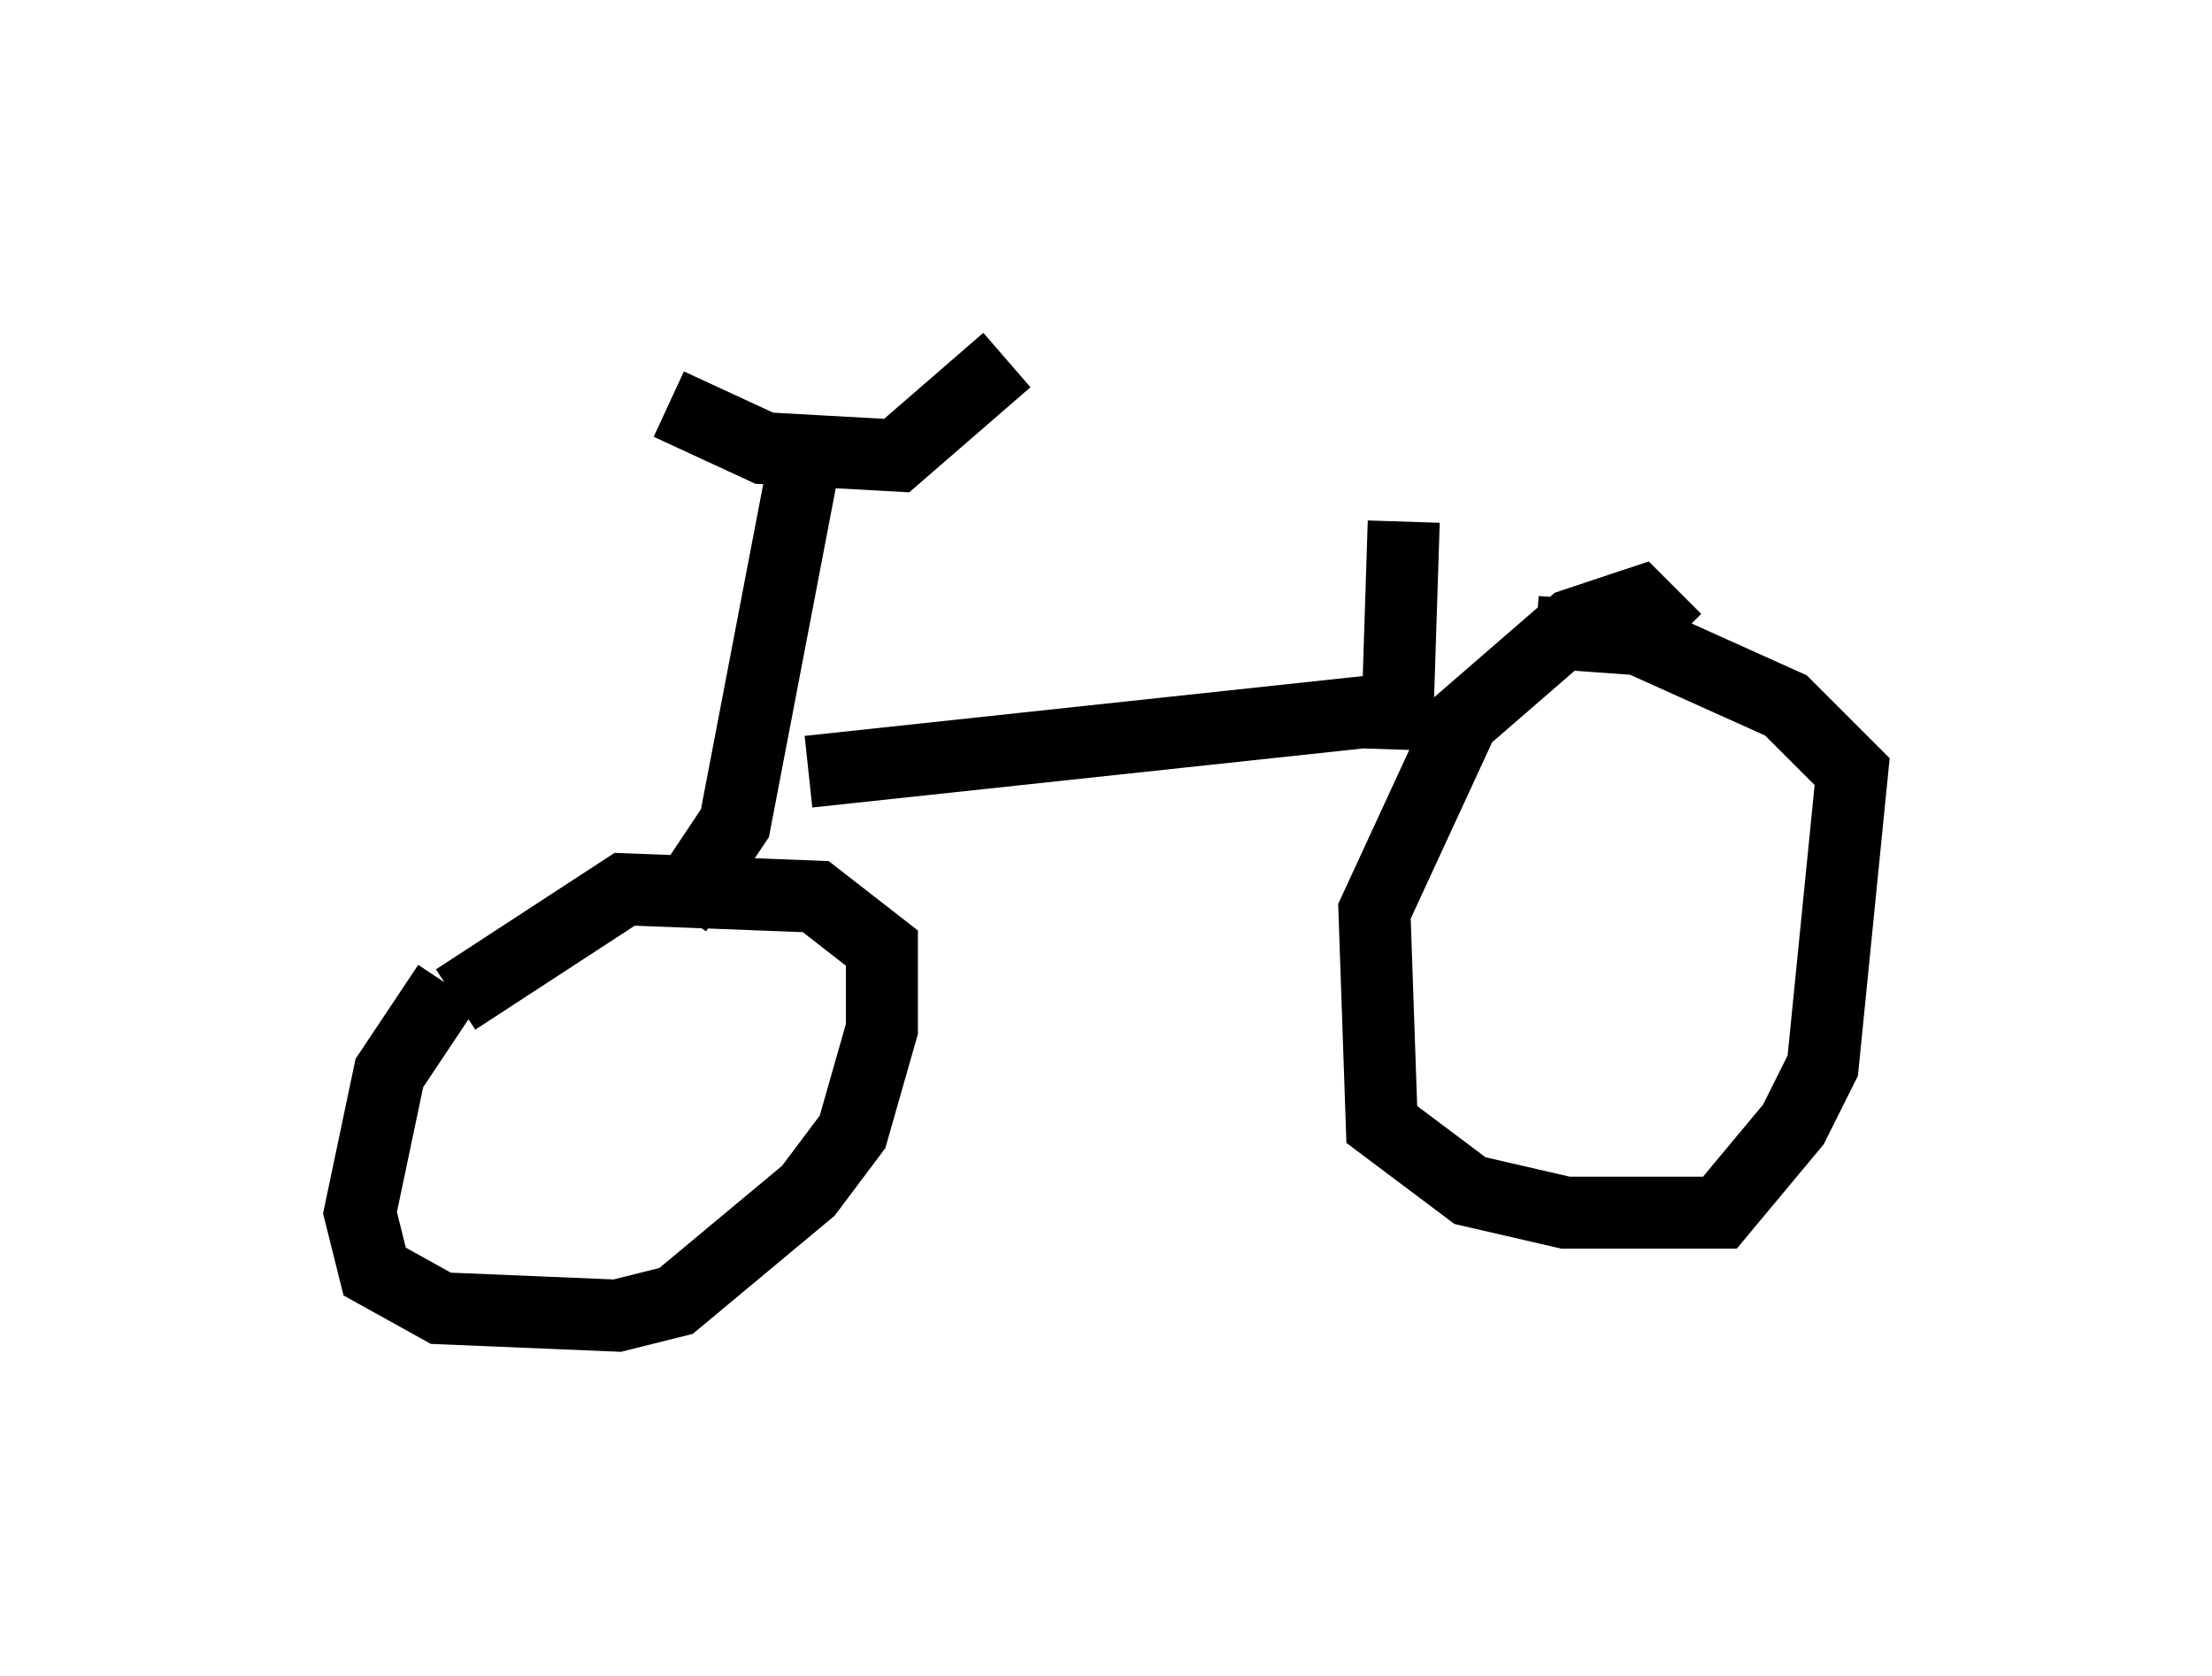 <?xml version="1.0" encoding="utf-8" ?>
<svg baseProfile="full" height="23.271" version="1.1" width="30.723" xmlns="http://www.w3.org/2000/svg" xmlns:ev="http://www.w3.org/2001/xml-events" xmlns:xlink="http://www.w3.org/1999/xlink"><defs /><rect fill="white" height="23.271" width="30.723" x="0" y="0" /><path d="M7.654, 12.554 m-1.429, 1.123 l-0.817, 1.225 -0.408, 1.94 l0.204, 0.817 0.919, 0.51 l2.45, 0.102 0.817, -0.204 l1.838, -1.531 0.613, -0.817 l0.408, -1.429 0.0, -1.123 l-0.919, -0.715 -2.654, -0.102 l-2.348, 1.531 m3.063, -1.225 l0.817, -1.225 0.919, -4.798 m-1.838, -1.021 l1.327, 0.613 1.838, 0.102 l1.531, -1.327 m-2.756, 5.717 l8.575, -0.919 m3.471, -0.919 l-0.51, -0.51 -0.919, 0.306 l-1.531, 1.327 -1.225, 2.654 l0.102, 2.96 1.225, 0.919 l1.327, 0.306 2.144, 0.0 l1.021, -1.225 0.408, -0.817 l0.408, -4.083 -0.919, -0.919 l-2.042, -0.919 -1.429, -0.102 m-1.94, 1.633 l0.0, 0.0 m0.0, 0.0 l0.102, -3.165 " fill="none" stroke="black" stroke-width="1" /></svg>